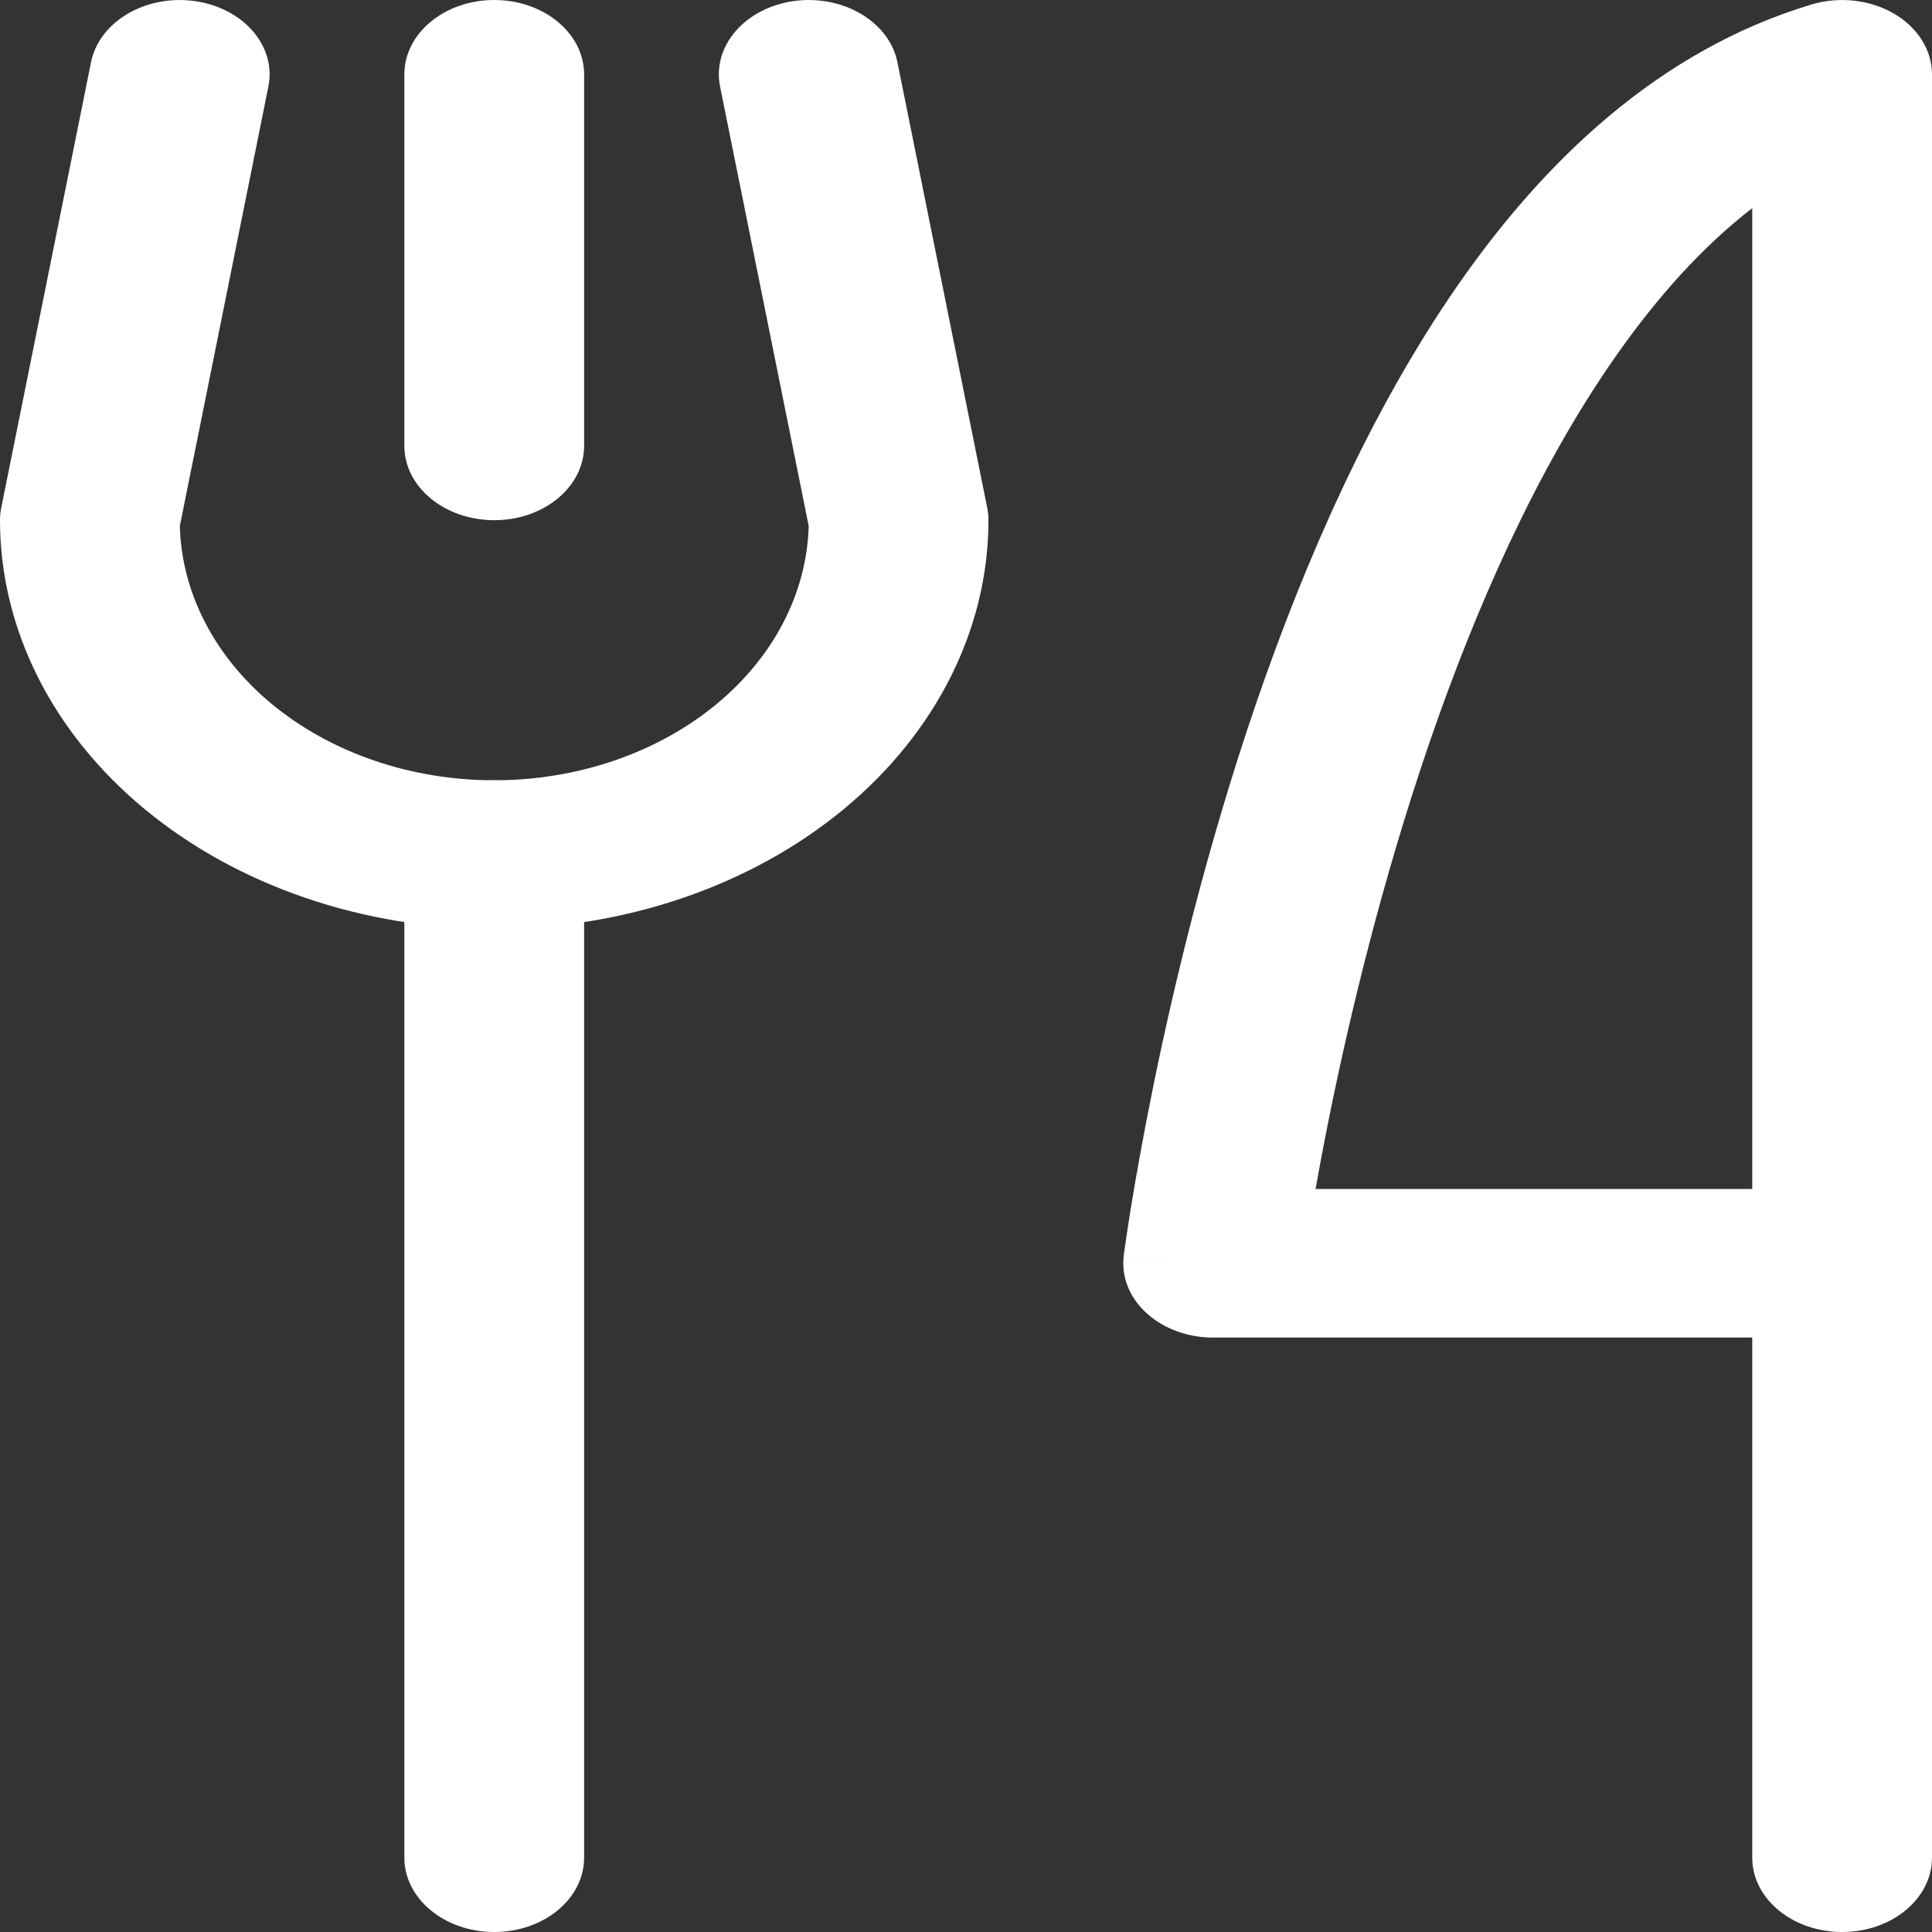 <svg width="24" height="24" viewBox="0 0 24 24" fill="none" xmlns="http://www.w3.org/2000/svg">
<rect x="0" y="0" width="24" height="24" fill="#333333" stroke="none"/>
<path fill-rule="evenodd" clip-rule="evenodd" d="M6.14 0C6.756 0 7.256 0.414 7.256 0.923V5.539C7.256 6.049 6.756 6.462 6.14 6.462C5.523 6.462 5.023 6.049 5.023 5.539V0.923C5.023 0.414 5.523 0 6.14 0Z" fill="white"/>
<path fill-rule="evenodd" clip-rule="evenodd" d="M6.14 9.693C6.756 9.693 7.256 10.106 7.256 10.616V23.077C7.256 23.587 6.756 24 6.14 24C5.523 24 5.023 23.587 5.023 23.077V10.616C5.023 10.106 5.523 9.693 6.14 9.693Z" fill="white"/>
<path fill-rule="evenodd" clip-rule="evenodd" d="M2.416 0.013C3.024 0.097 3.435 0.572 3.334 1.075L2.234 6.534C2.256 7.364 2.665 8.157 3.377 8.746C4.11 9.352 5.103 9.693 6.14 9.693C7.176 9.693 8.169 9.352 8.902 8.746C9.614 8.157 10.023 7.364 10.046 6.534L8.945 1.075C8.844 0.572 9.255 0.097 9.863 0.013C10.471 -0.071 11.046 0.269 11.148 0.772L12.264 6.31C12.274 6.36 12.279 6.411 12.279 6.462C12.279 7.808 11.632 9.1 10.481 10.052C9.329 11.004 7.768 11.539 6.14 11.539C4.511 11.539 2.95 11.004 1.798 10.052C0.647 9.1 0 7.808 0 6.462C0 6.411 0.005 6.36 0.015 6.31L1.131 0.772C1.233 0.269 1.808 -0.071 2.416 0.013Z" fill="white"/>
<path fill-rule="evenodd" clip-rule="evenodd" d="M23.524 0.167C23.822 0.34 24 0.622 24 0.923V23.077C24 23.587 23.5 24 22.884 24C22.267 24 21.767 23.587 21.767 23.077V16.616H15.07C14.753 16.616 14.451 16.504 14.239 16.309C14.028 16.115 13.926 15.855 13.96 15.594L15.07 15.693C13.96 15.594 13.96 15.595 13.96 15.594L13.96 15.591L13.961 15.582L13.966 15.552C13.969 15.525 13.975 15.487 13.982 15.437C13.996 15.338 14.018 15.194 14.047 15.011C14.107 14.645 14.198 14.123 14.327 13.491C14.584 12.229 14.993 10.522 15.6 8.749C16.206 6.983 17.02 5.114 18.104 3.551C19.174 2.008 20.6 0.628 22.502 0.056C22.845 -0.047 23.226 -0.005 23.524 0.167ZM16.343 14.77H21.767V2.586C21.16 3.054 20.583 3.688 20.041 4.469C19.084 5.848 18.329 7.556 17.748 9.252C17.17 10.941 16.777 12.579 16.528 13.798C16.453 14.164 16.392 14.491 16.343 14.77Z" fill="white"/>
</svg>
